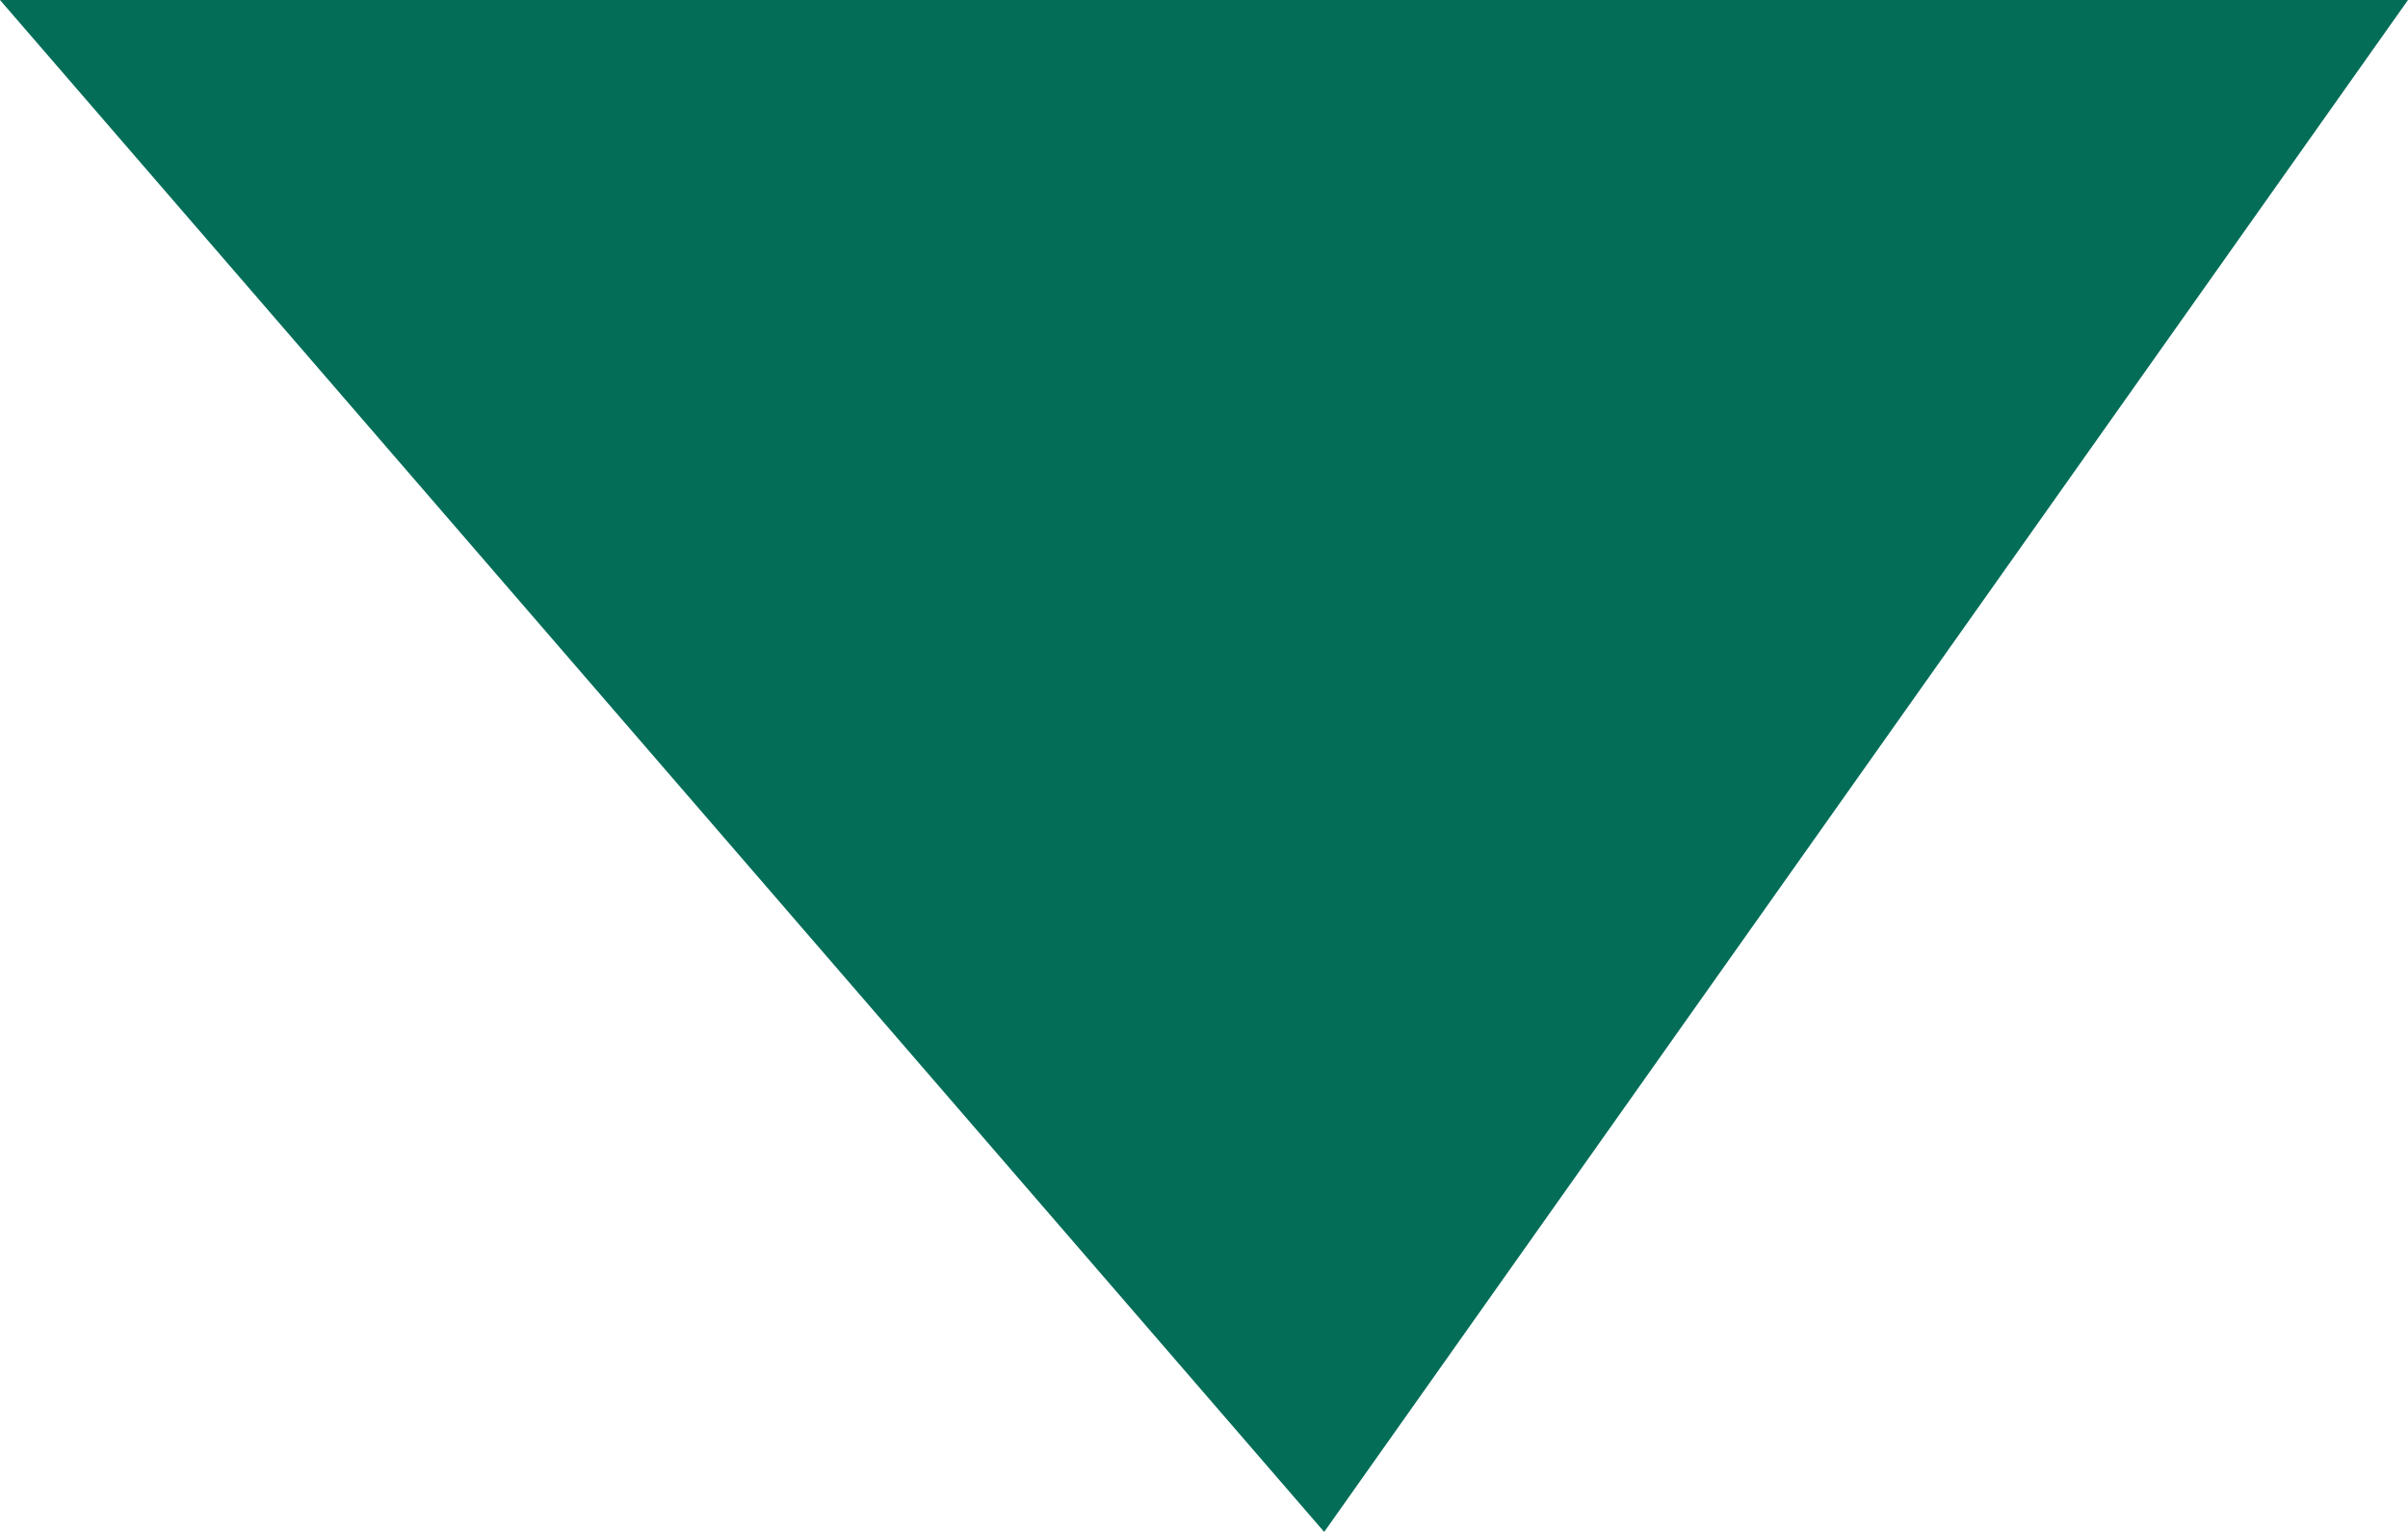 <svg xmlns="http://www.w3.org/2000/svg" width="11" height="7" viewBox="0 0 11 7">
<defs>
    <style>
      .cls-1 {
        fill: #036d58;
        fill-rule: evenodd;
      }
    </style>
  </defs>
  <path class="cls-1" d="M11,0h0L6.049,7,0,0H11Z"/>
</svg>
